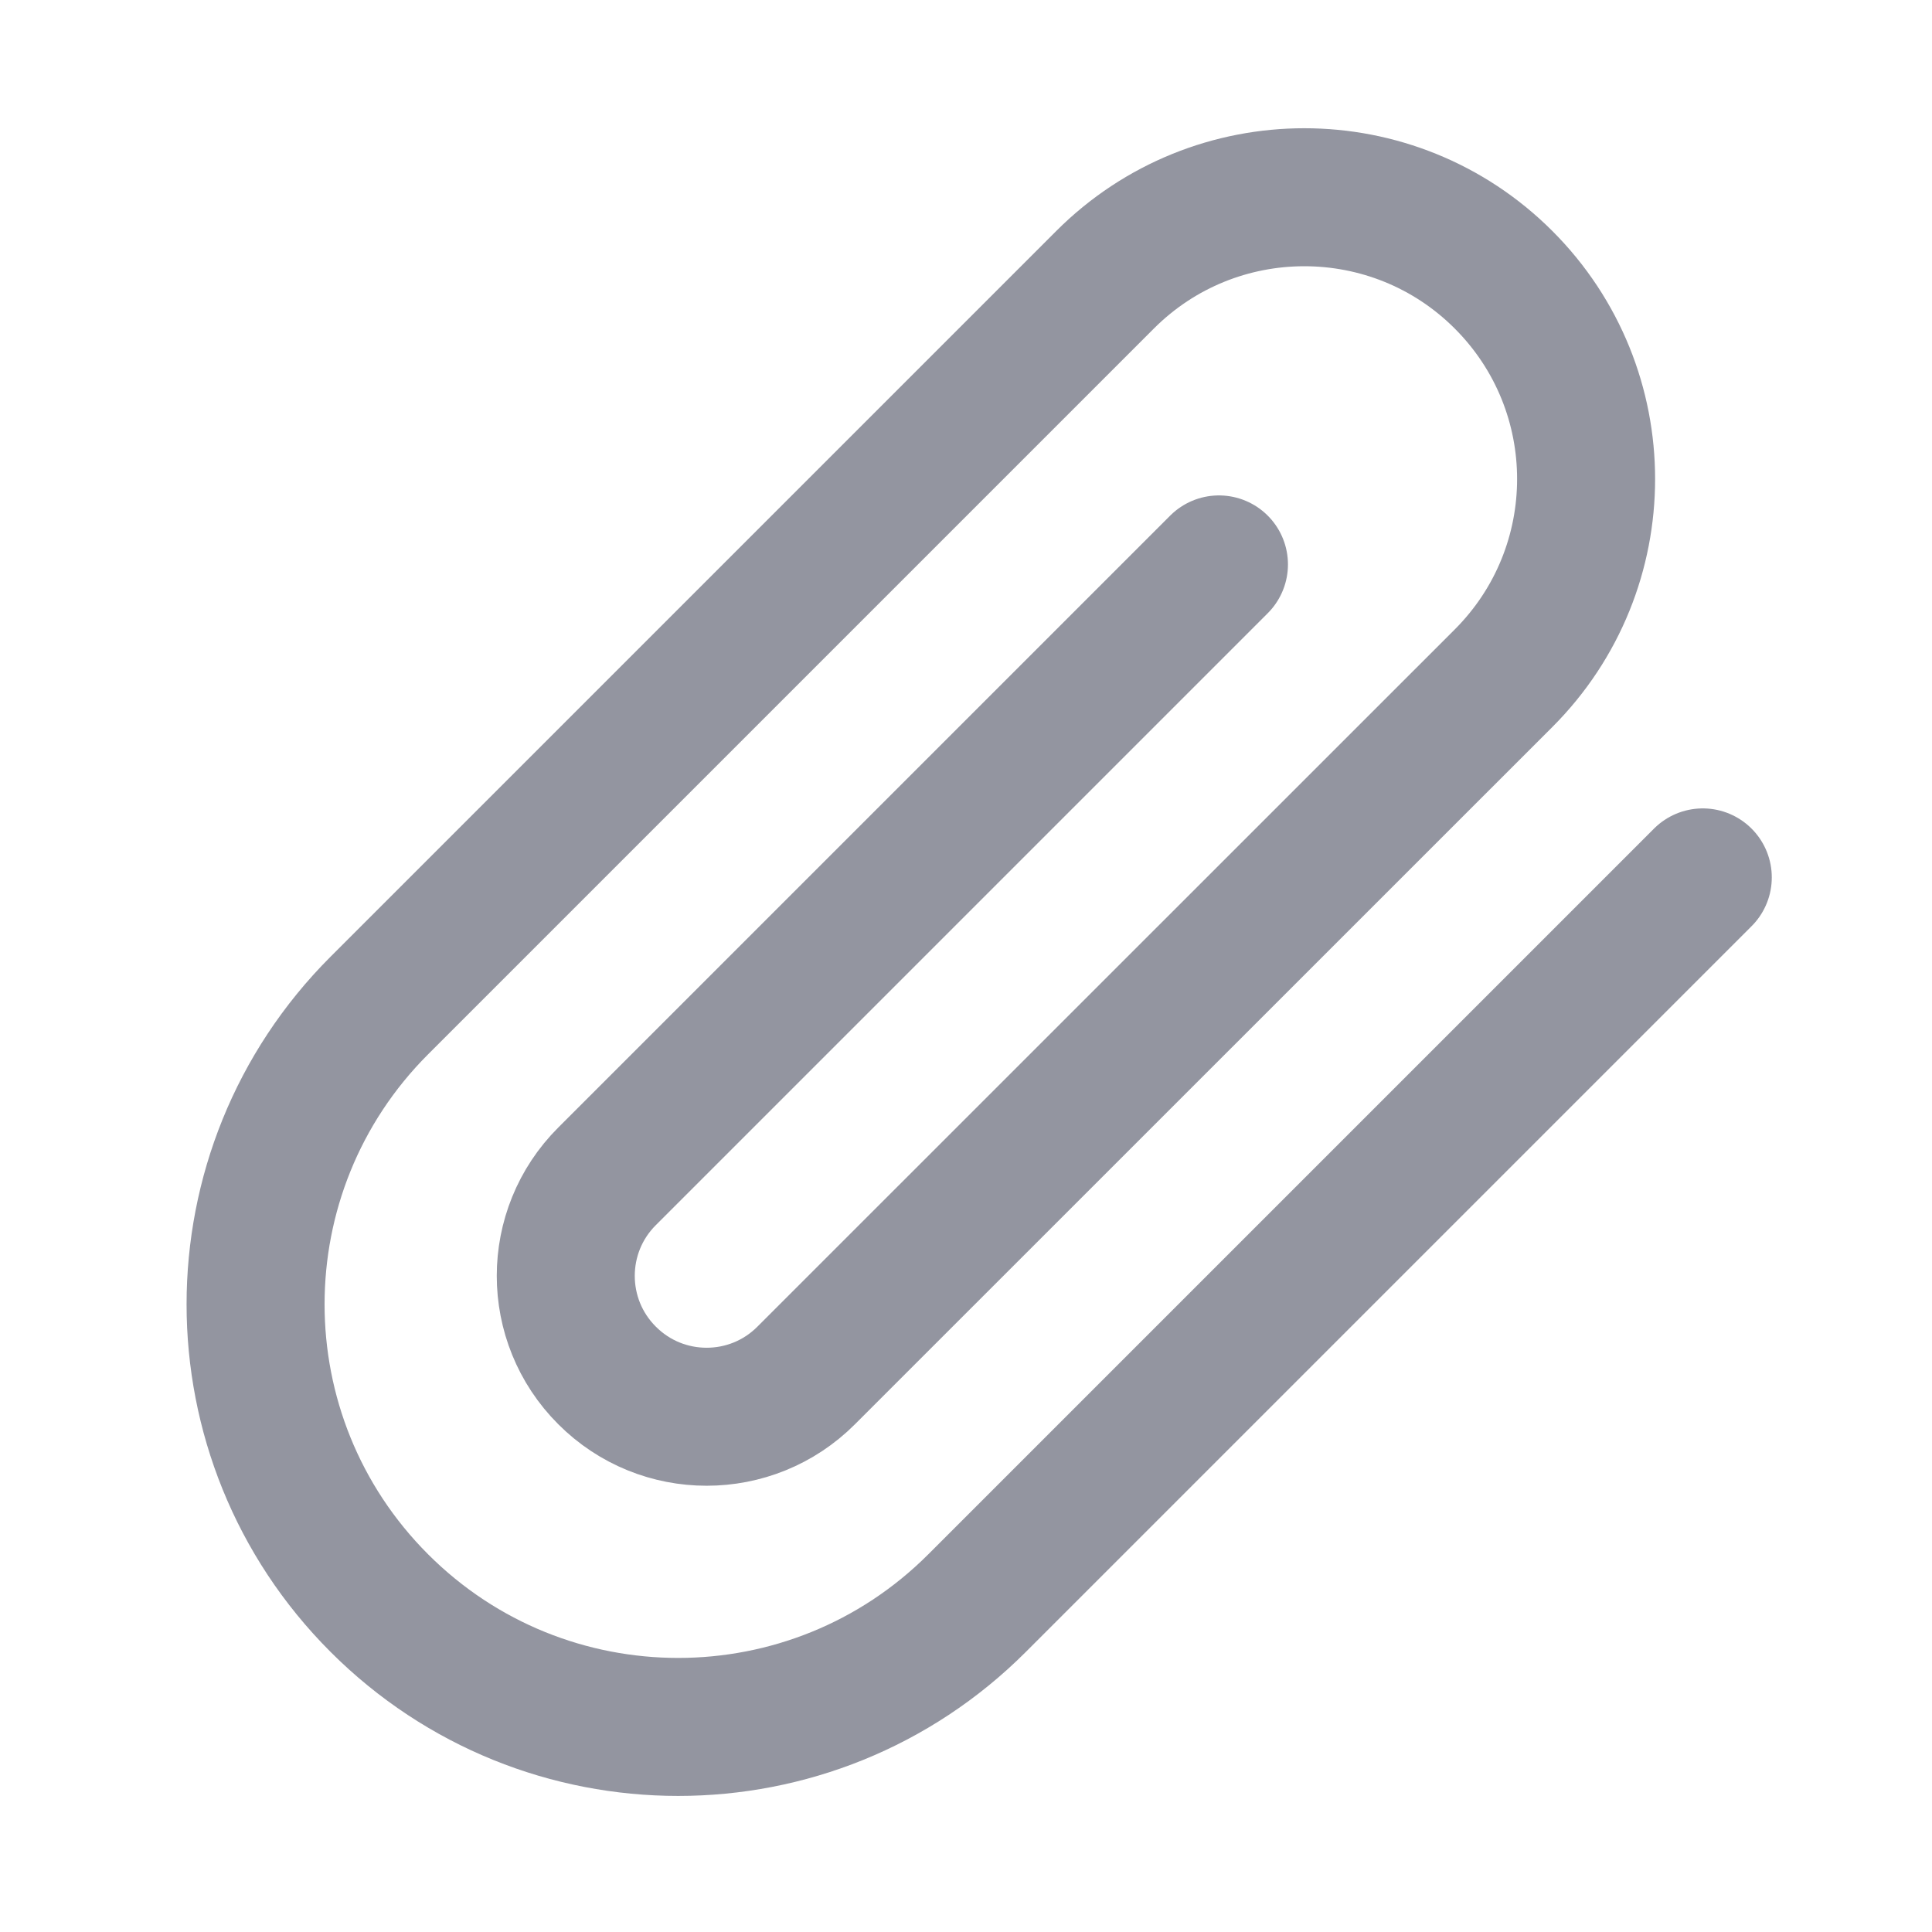 <svg width="14" height="14" viewBox="0 0 14 14" fill="none" xmlns="http://www.w3.org/2000/svg">
<path d="M12.339 6.358L7.08 11.617C5.884 12.813 3.945 12.813 2.749 11.617C1.553 10.421 1.553 8.482 2.749 7.286L8.008 2.027C8.805 1.23 10.098 1.23 10.895 2.027C11.693 2.825 11.693 4.117 10.895 4.915L5.842 9.967C5.444 10.366 4.797 10.366 4.399 9.967C4 9.569 4 8.922 4.399 8.524L8.833 4.09" stroke="#9395A0" stroke-linecap="round" stroke-linejoin="round"/>
</svg>
